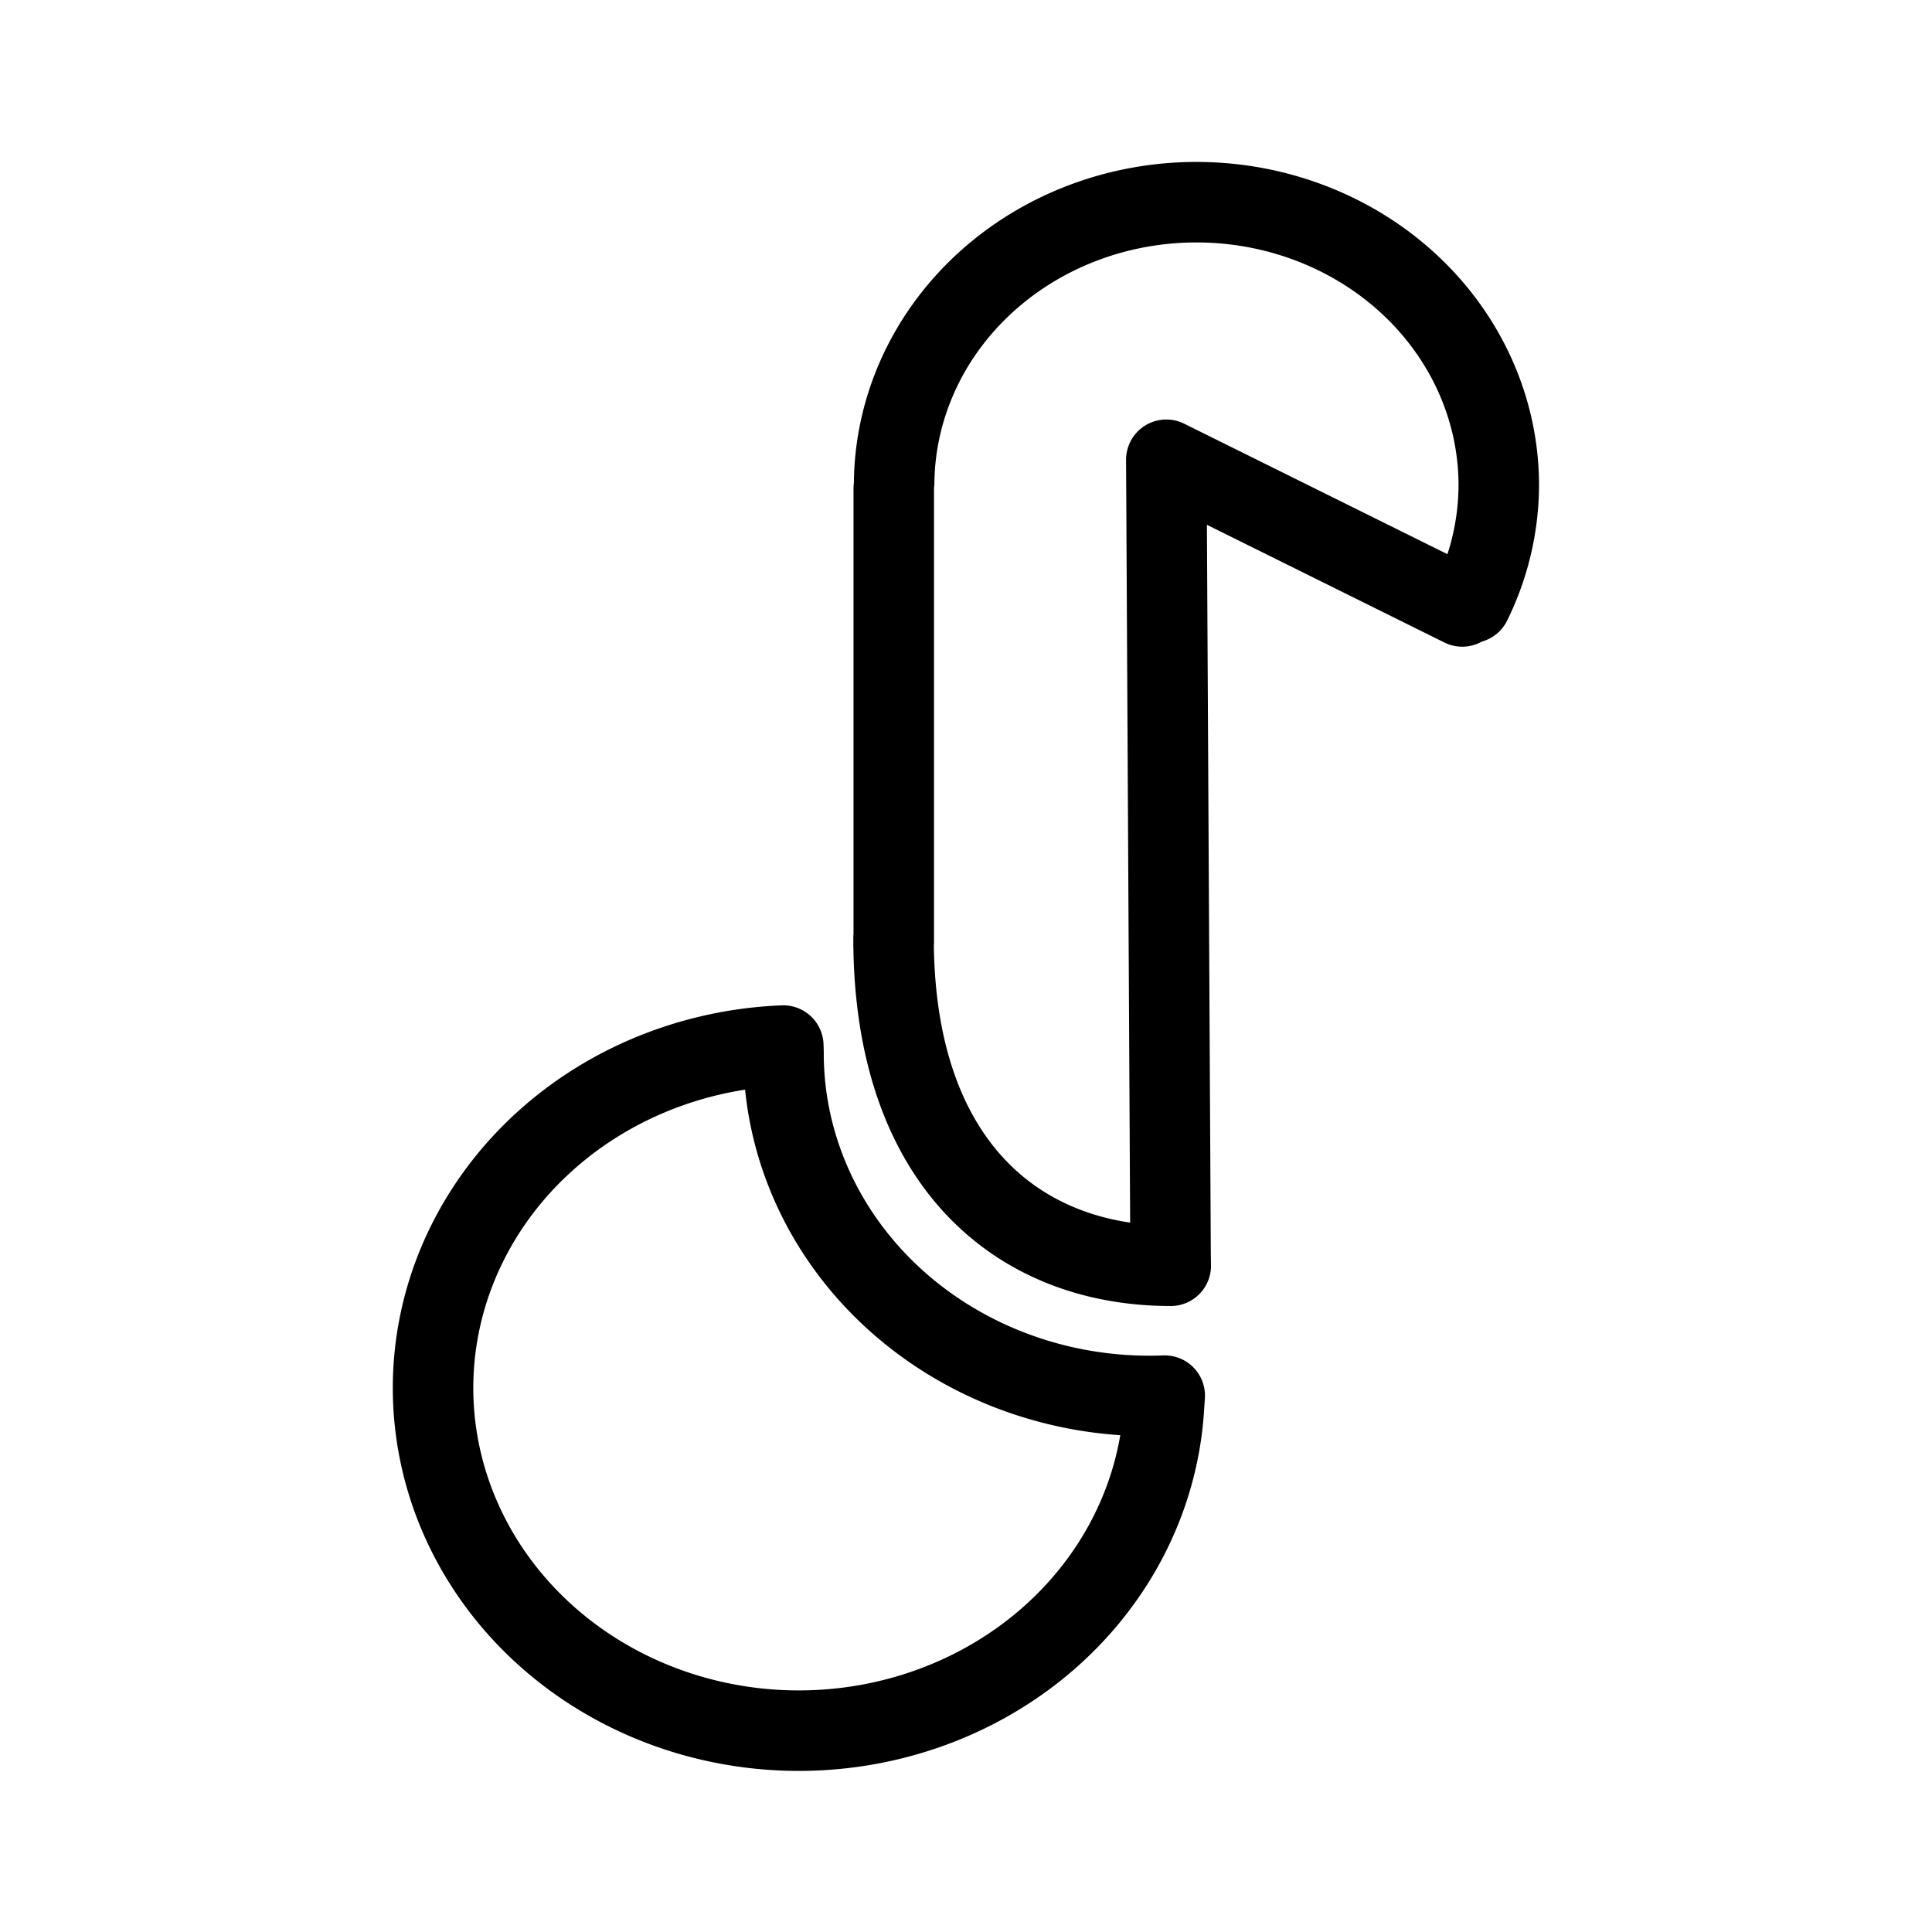 <svg xmlns="http://www.w3.org/2000/svg" width="192" height="192" viewBox="0 0 192 192"><path fill="none" stroke="#000" stroke-linecap="round" stroke-linejoin="round" stroke-width="8" d="M88.821 93.613V48.562m-10.978 55.346a36.346 34.057 0 1 0 37.813 36.176l.093-1.387q-.77.031-1.539.03a36.346 34.058 0 0 1-36.346-34.057v-.17zM88.8 93.219c0 22.484 12.464 32.571 27.547 32.571l-.017-1.12-.423-78.98 29.41 14.577M88.859 47.944a30.045 28.153 0 0 1 60.088.183v0a30.041 28.149 0 0 1-2.757 11.78" class="a"/></svg>